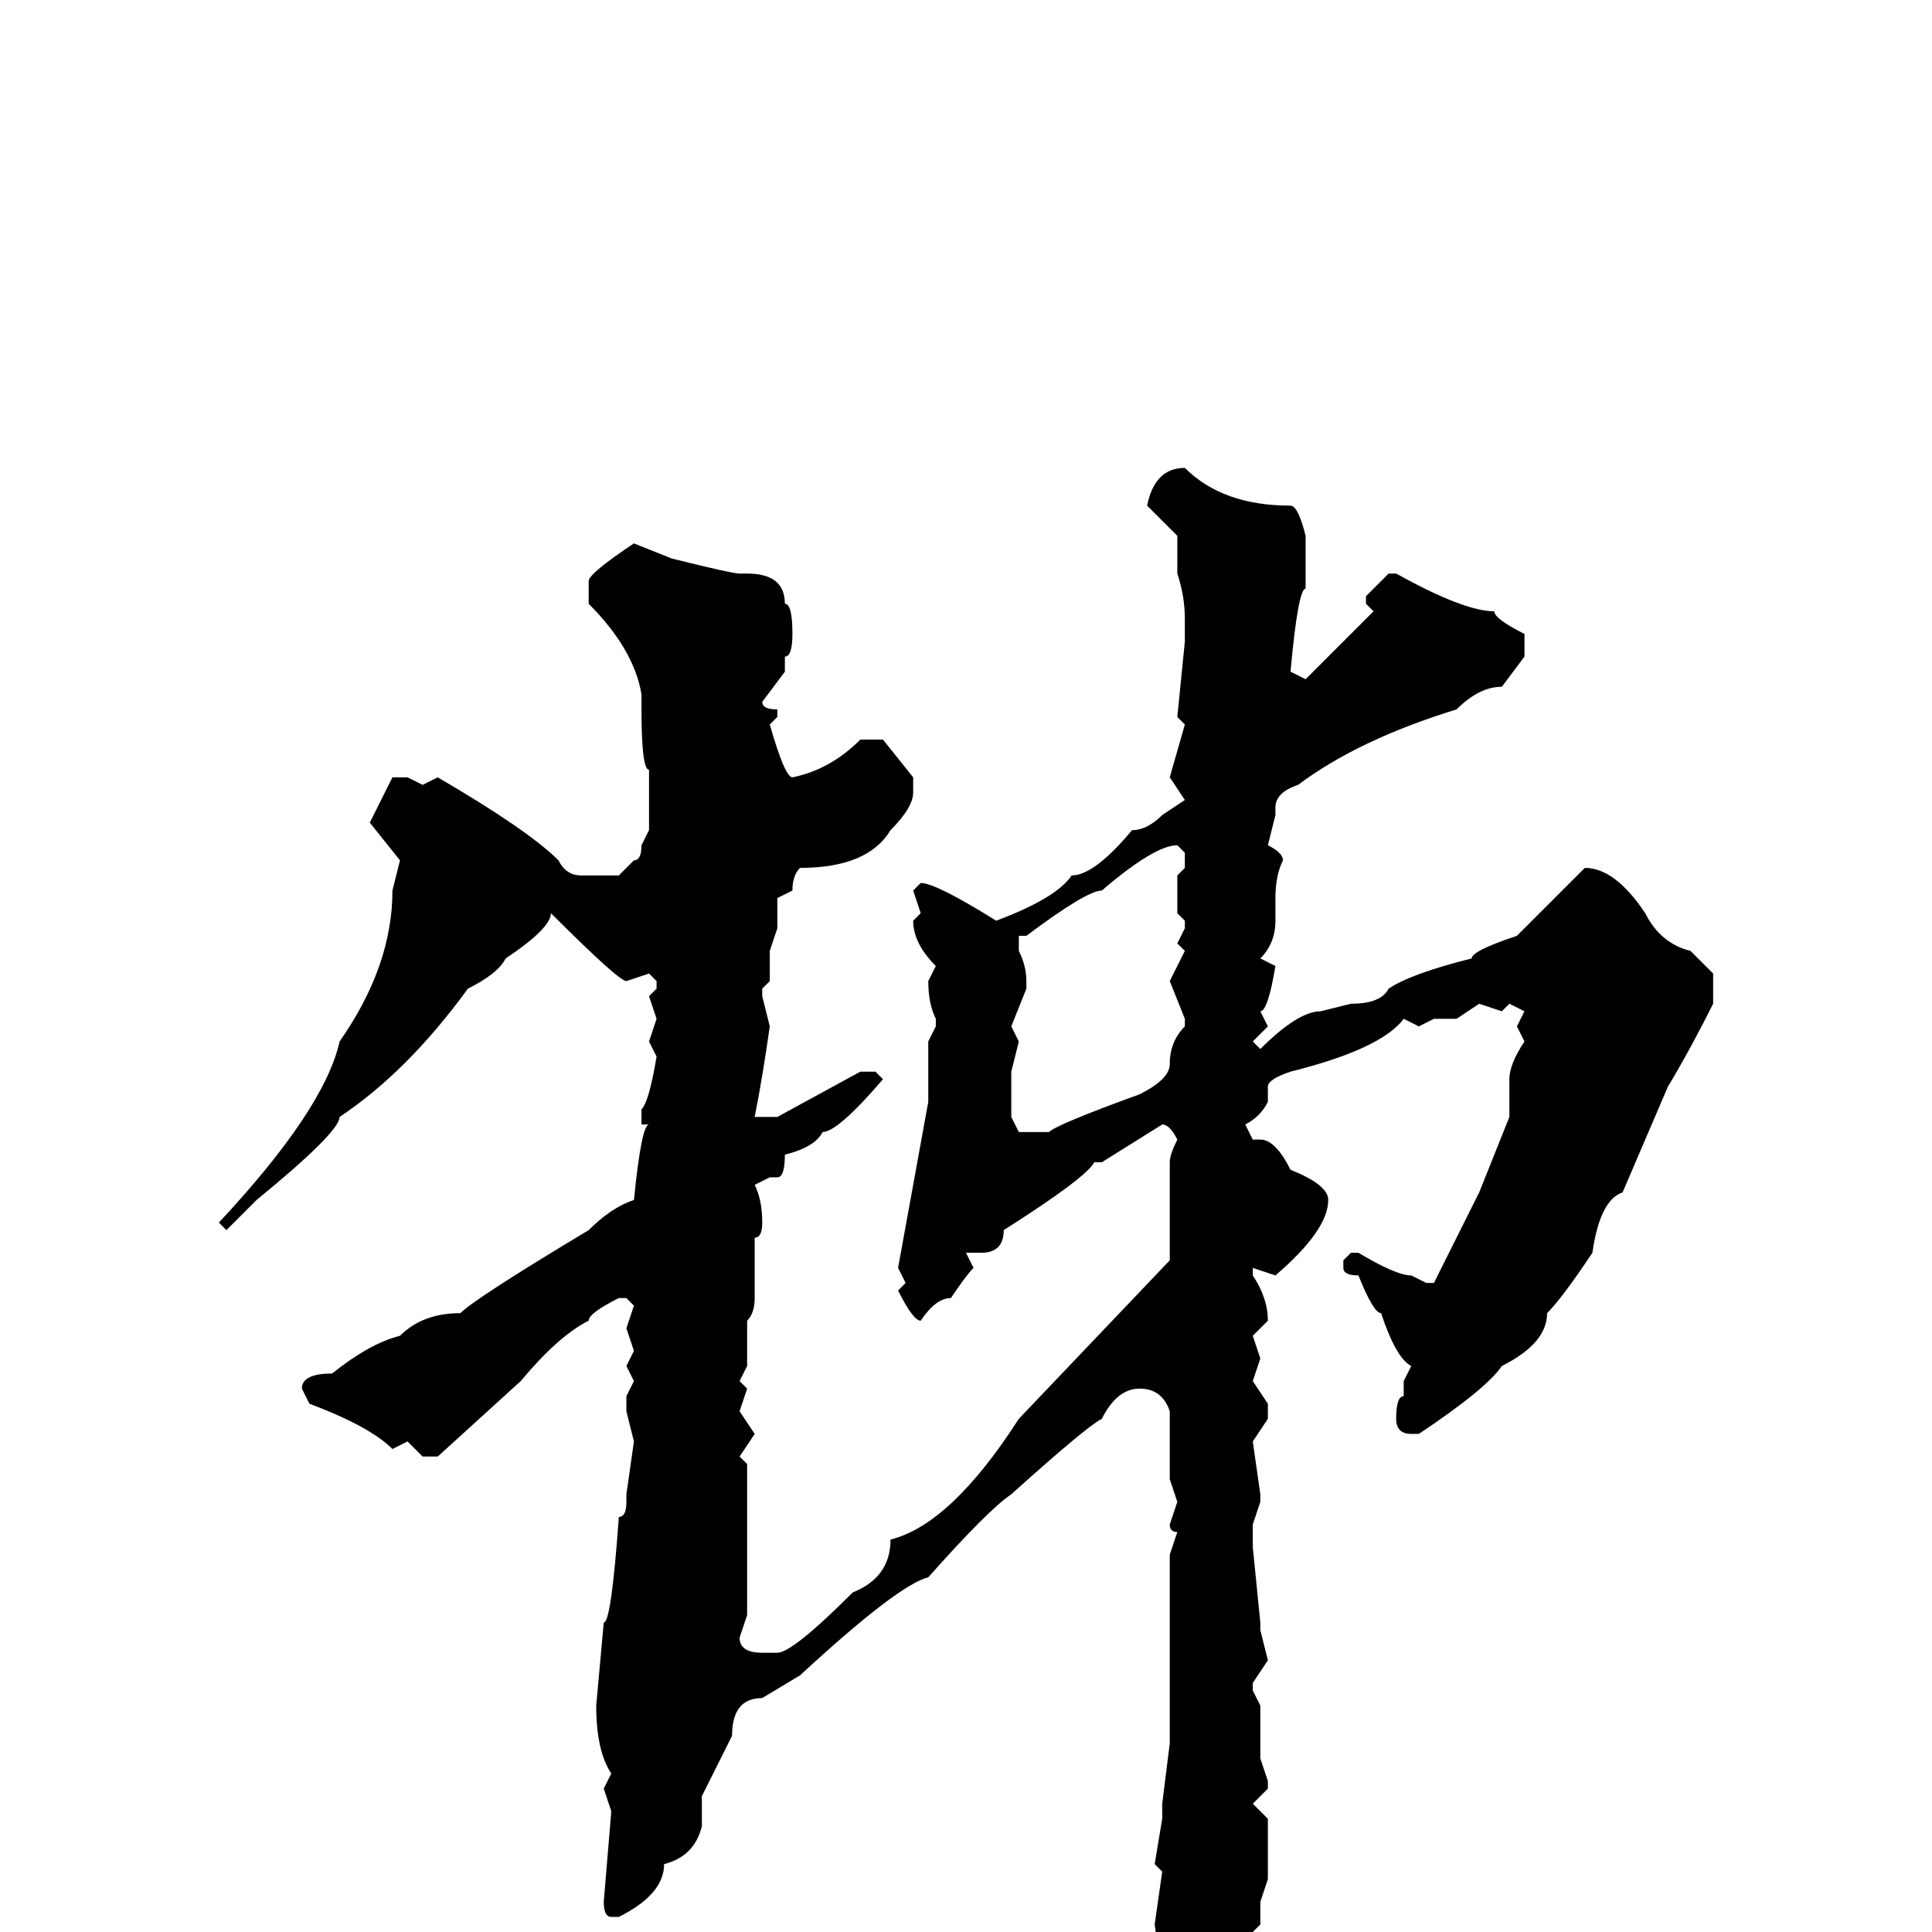 <svg xmlns="http://www.w3.org/2000/svg" viewBox="0 -256 256 256">
	<path fill="#000000" d="M157 -194Q162 -189 171 -189Q172 -189 173 -185V-184V-178Q172 -178 171 -167L173 -166L182 -175L181 -176V-177L184 -180H185Q194 -175 198 -175Q198 -174 202 -172V-169L199 -165Q196 -165 193 -162Q180 -158 172 -152Q169 -151 169 -149V-148L168 -144Q170 -143 170 -142Q169 -140 169 -137V-134Q169 -131 167 -129L169 -128Q168 -122 167 -122L168 -120L166 -118L167 -117Q172 -122 175 -122L179 -123Q183 -123 184 -125Q187 -127 195 -129Q195 -130 201 -132L209 -140L210 -141Q214 -141 218 -135Q220 -131 224 -130L227 -127V-123Q224 -117 221 -112L215 -98Q212 -97 211 -90Q207 -84 205 -82Q205 -78 199 -75Q197 -72 188 -66H187Q185 -66 185 -68Q185 -71 186 -71V-72V-73L187 -75Q185 -76 183 -82Q182 -82 180 -87Q178 -87 178 -88V-89L179 -90H180Q185 -87 187 -87L189 -86H190L196 -98L200 -108V-113Q200 -115 202 -118L201 -120L202 -122L200 -123L199 -122L196 -123L193 -121H190L188 -120L186 -121Q183 -117 171 -114Q168 -113 168 -112V-110Q167 -108 165 -107L166 -105H167Q169 -105 171 -101Q176 -99 176 -97Q176 -93 169 -87L166 -88V-87Q168 -84 168 -81L166 -79L167 -76L166 -73L168 -70V-68L166 -65L167 -58V-57L166 -54V-53V-51L167 -41V-40L168 -36L166 -33V-32L167 -30V-23L168 -20V-19L166 -17L168 -15V-7L167 -4V-1L166 0V4L162 12L156 18H155V13L153 -1L154 -8L153 -9L154 -15V-17L155 -25V-30V-31V-32V-36V-37V-40V-44V-50L156 -53Q155 -53 155 -54L156 -57L155 -60V-63V-66V-69Q154 -72 151 -72Q148 -72 146 -68Q144 -67 134 -58Q131 -56 123 -47Q119 -46 106 -34L101 -31Q97 -31 97 -26L93 -18V-14Q92 -10 88 -9Q88 -5 82 -2H81Q80 -2 80 -4L81 -16L80 -19L81 -21Q79 -24 79 -30L80 -41Q81 -41 82 -55Q83 -55 83 -57V-58L84 -65L83 -69V-71L84 -73L83 -75L84 -77L83 -80L84 -83L83 -84H82Q78 -82 78 -81Q74 -79 69 -73L58 -63H56L54 -65L52 -64Q49 -67 41 -70L40 -72Q40 -74 44 -74Q49 -78 53 -79Q56 -82 61 -82Q63 -84 78 -93Q81 -96 84 -97Q85 -107 86 -107H85V-109Q86 -110 87 -116L86 -118L87 -121L86 -124L87 -125V-126L86 -127L83 -126Q82 -126 73 -135Q73 -133 67 -129Q66 -127 62 -125Q54 -114 45 -108Q45 -106 34 -97L30 -93L29 -94Q43 -109 45 -118Q52 -128 52 -138L53 -142L49 -147Q50 -149 52 -153H54L56 -152L58 -153Q70 -146 74 -142Q75 -140 77 -140H82L84 -142Q85 -142 85 -144L86 -146V-147V-149V-150V-152V-154Q85 -154 85 -162V-164Q84 -170 78 -176V-179Q78 -180 84 -184L89 -182Q97 -180 98 -180H99Q104 -180 104 -176Q105 -176 105 -172Q105 -169 104 -169V-167L101 -163Q101 -162 103 -162V-161L102 -160Q104 -153 105 -153Q110 -154 114 -158H117L121 -153V-151Q121 -149 118 -146Q115 -141 106 -141Q105 -140 105 -138L103 -137V-135V-133L102 -130V-126L101 -125V-124L102 -120Q101 -113 100 -108H101H103L114 -114H116L117 -113Q111 -106 109 -106Q108 -104 104 -103Q104 -100 103 -100H102L100 -99Q101 -97 101 -94Q101 -92 100 -92V-91V-84Q100 -82 99 -81V-78V-75L98 -73L99 -72L98 -69L100 -66L98 -63L99 -62V-60V-57V-54V-53V-51V-42L98 -39Q98 -37 101 -37H103Q105 -37 113 -45Q118 -47 118 -52Q126 -54 135 -68L155 -89V-90V-95V-100V-102Q155 -103 156 -105Q155 -107 154 -107L146 -102H145Q144 -100 133 -93Q133 -90 130 -90H128L129 -88Q128 -87 126 -84Q124 -84 122 -81Q121 -81 119 -85L120 -86L119 -88L123 -110V-114V-118L124 -120V-121Q123 -123 123 -126L124 -128Q121 -131 121 -134L122 -135L121 -138L122 -139Q124 -139 132 -134Q140 -137 142 -140Q145 -140 150 -146Q152 -146 154 -148L157 -150L155 -153L157 -160L156 -161L157 -171V-174Q157 -177 156 -180V-184V-185L152 -189Q153 -194 157 -194ZM135 -132V-130Q136 -128 136 -126V-125L134 -120L135 -118L134 -114V-111V-108L135 -106H139Q140 -107 151 -111Q155 -113 155 -115Q155 -118 157 -120V-121L155 -126L157 -130L156 -131L157 -133V-134L156 -135V-140L157 -141V-143L156 -144Q153 -144 146 -138Q144 -138 136 -132Z"/>
</svg>